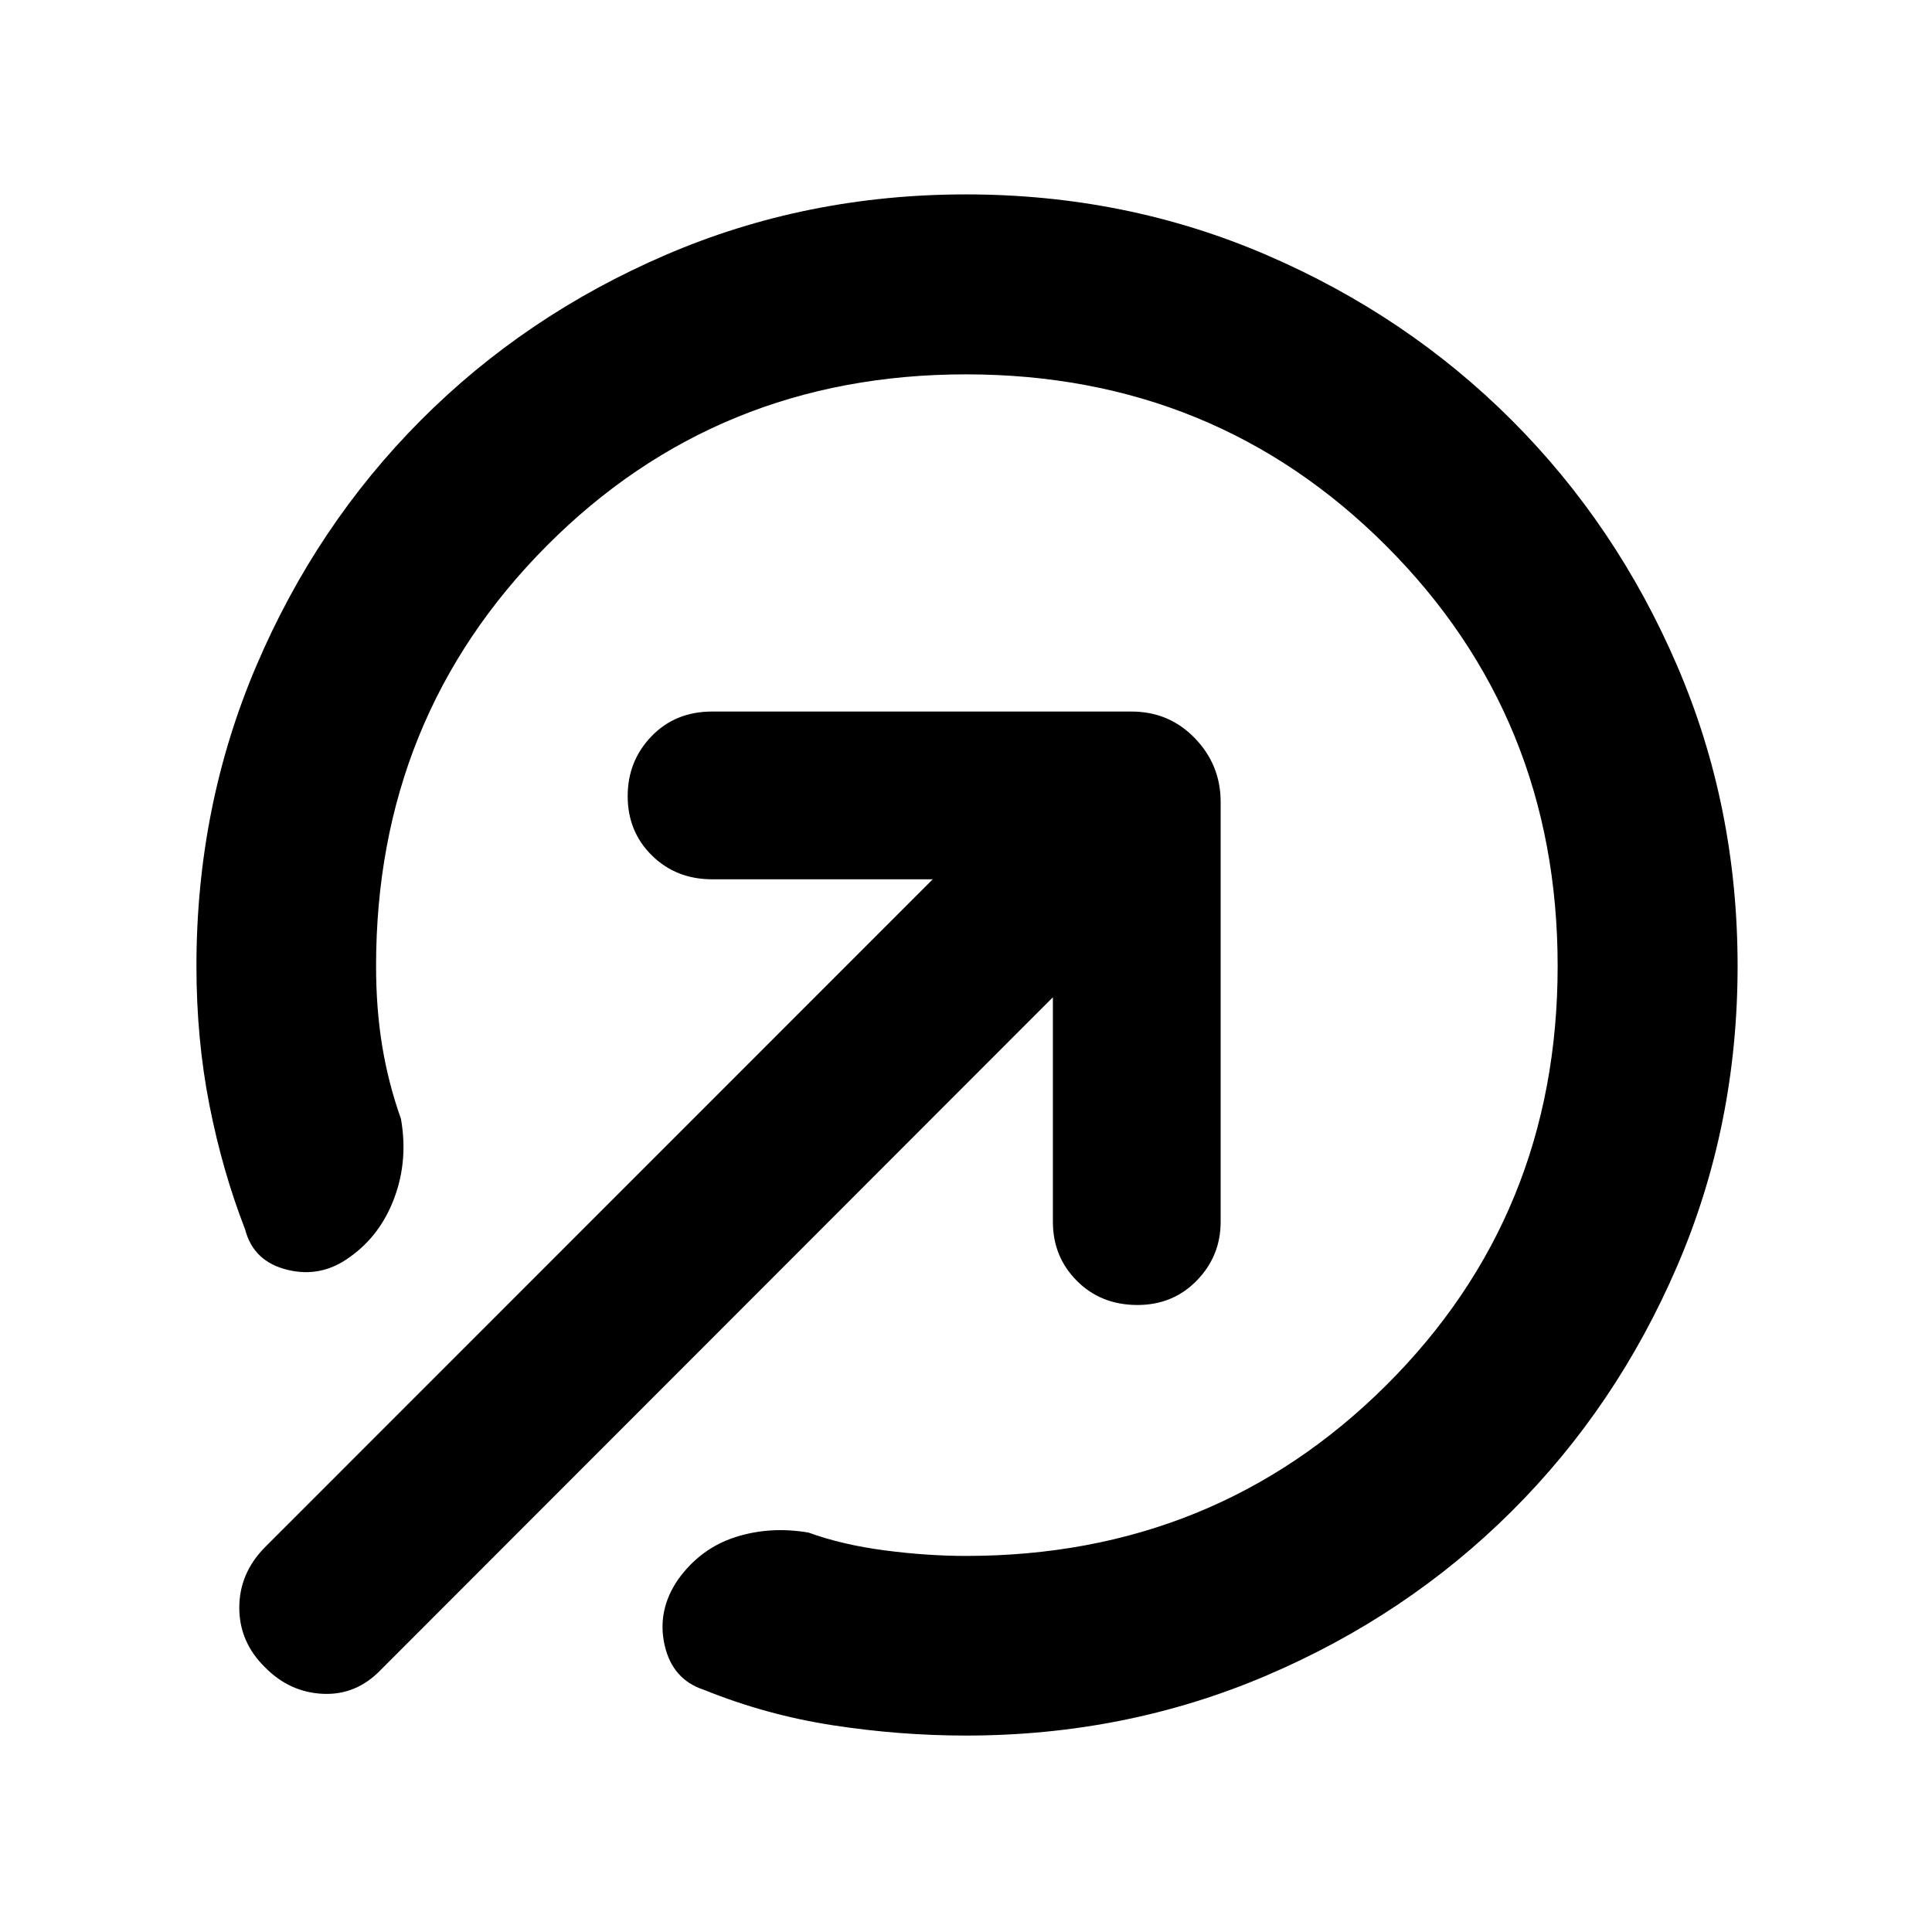 <svg xmlns="http://www.w3.org/2000/svg" height="40" viewBox="0 -960 960 960" width="40"><path d="M480-863.405q79.398 0 149.246 30.061 69.848 30.062 121.942 82.156 52.094 52.094 82.156 121.942Q863.405-559.398 863.405-480q0 79.398-30.061 149.199Q803.282-261 751.188-209.105q-52.094 51.895-121.942 81.695Q559.398-97.609 480-97.609q-32.951 0-66.121-5.109-33.169-5.108-63.988-17.579-15.768-5.08-19.649-22.283-3.88-17.203 6.721-32.62 11.109-15.423 28.348-20.981 17.239-5.558 36.449-2.29 16.71 6.069 37.786 8.835 21.077 2.767 40.454 2.767 123.565 0 208.776-84.783 85.21-84.783 85.21-208.348 0-123.565-85.21-208.776-85.211-85.21-208.776-85.21-123.565 0-208.348 85.21Q186.869-603.565 186.869-480q0 21.251 3.047 39.771 3.048 18.52 9.301 36.122 3.667 20.623-3.25 39.26-6.916 18.638-21.978 29.348-14.315 10.601-31.192 6.46-16.876-4.142-20.97-19.99-11.254-28.916-17.736-61.733Q97.609-443.58 97.609-480q0-79.398 29.801-149.246 29.8-69.848 81.695-121.942Q261-803.282 330.801-833.344 400.602-863.405 480-863.405Zm43.174 398.94-333.66 333.9q-12.268 12.934-28.934 12.221-16.667-.714-28.935-13.221-12.746-12.508-12.746-29.594 0-17.087 12.746-30.022l331.82-331.899H353.906q-17.936 0-29.975-11.84-12.04-11.84-12.04-29.508 0-17.428 11.84-29.721t30.175-12.293h208.333q18.688 0 31.493 13.257 12.804 13.258 12.804 31.707v208.572q0 17.031-11.84 29.189-11.84 12.159-29.508 12.159-18.095 0-30.054-11.959-11.96-11.96-11.96-29.389v-111.559Z"/></svg>